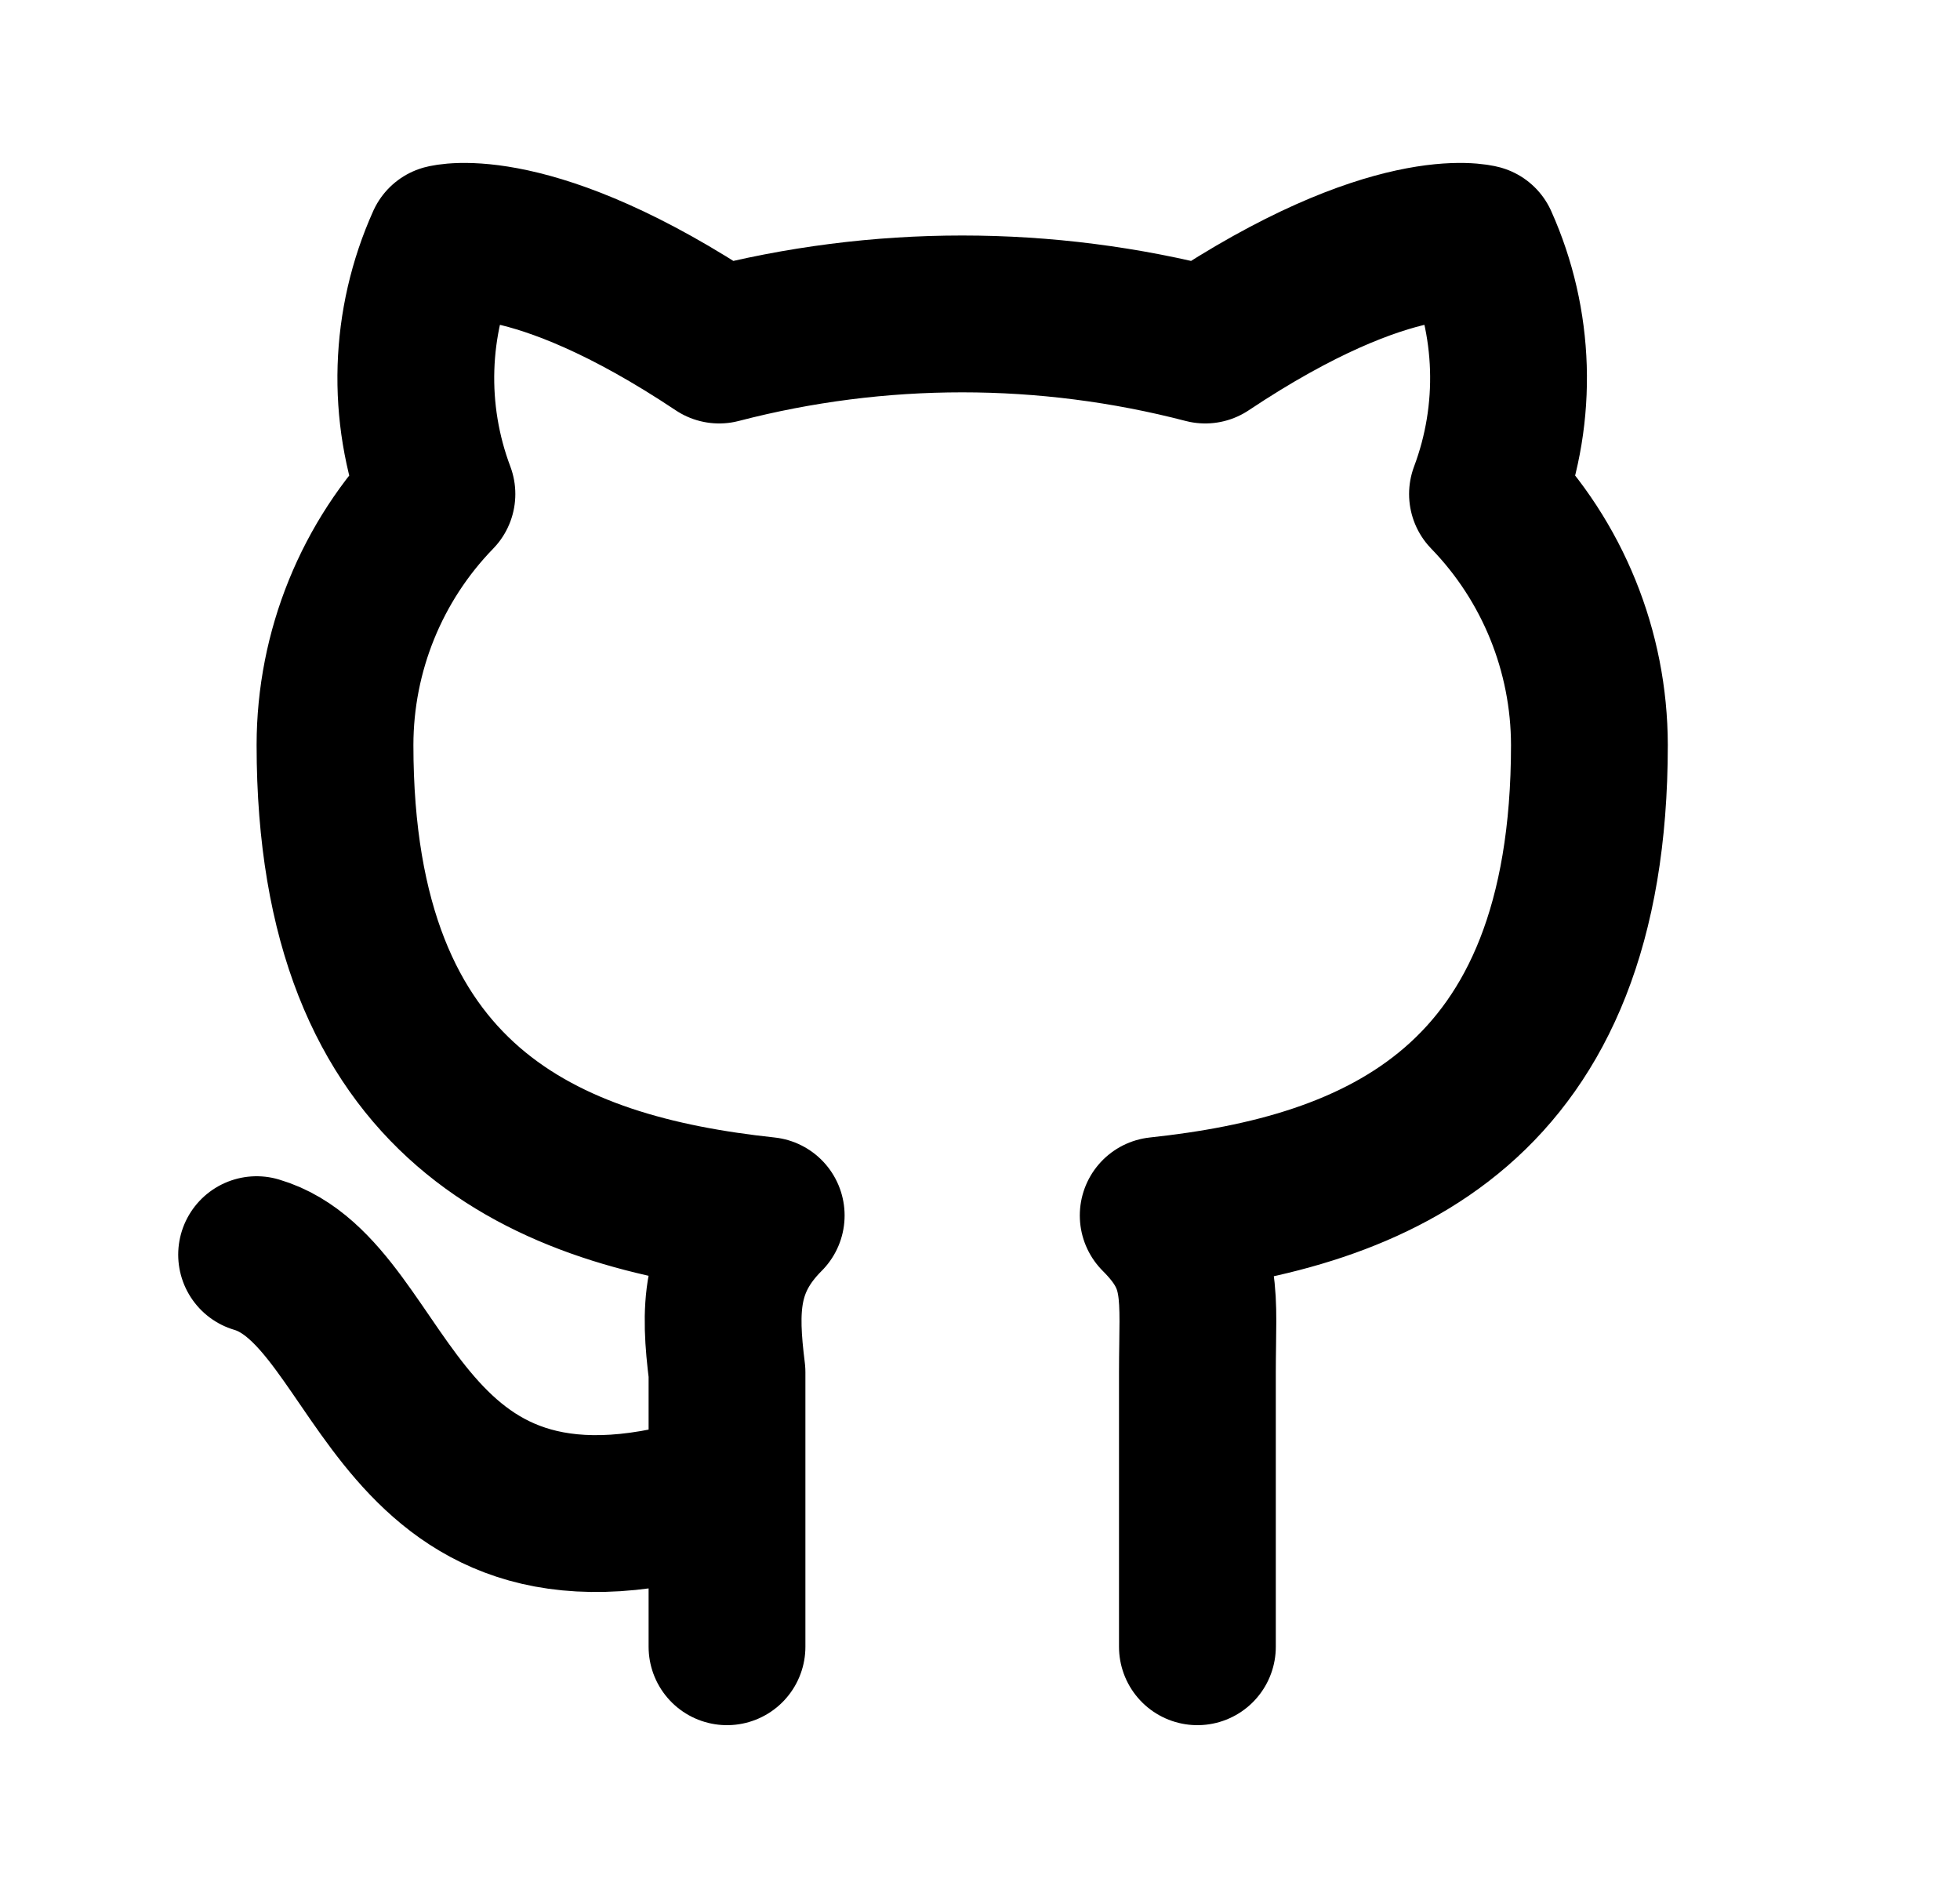 <svg width="25" height="24" viewBox="0 0 25 24" fill="none" xmlns="http://www.w3.org/2000/svg">
<g clip-path="url(#clip0_18_304)">
<path d="M9.273 19C4.973 20.4 4.973 16.5 3.273 16M15.273 21V17.5C15.273 16.5 15.373 16.1 14.773 15.5C17.573 15.2 20.273 14.1 20.273 9.5C20.271 8.305 19.805 7.157 18.973 6.3C19.363 5.262 19.327 4.112 18.873 3.1C18.873 3.1 17.773 2.8 15.373 4.4C13.34 3.871 11.206 3.871 9.173 4.4C6.773 2.8 5.673 3.1 5.673 3.1C5.218 4.112 5.182 5.262 5.573 6.3C4.74 7.157 4.274 8.305 4.273 9.5C4.273 14.1 6.973 15.2 9.773 15.5C9.173 16.1 9.173 16.7 9.273 17.5V21" stroke="black" stroke-width="2" stroke-linecap="round" stroke-linejoin="round"/>
</g>
<defs>
<clipPath id="clip0_18_304">
<rect width="24" height="24" fill="white" transform="translate(0.273)"/>
</clipPath>
</defs>
</svg>
